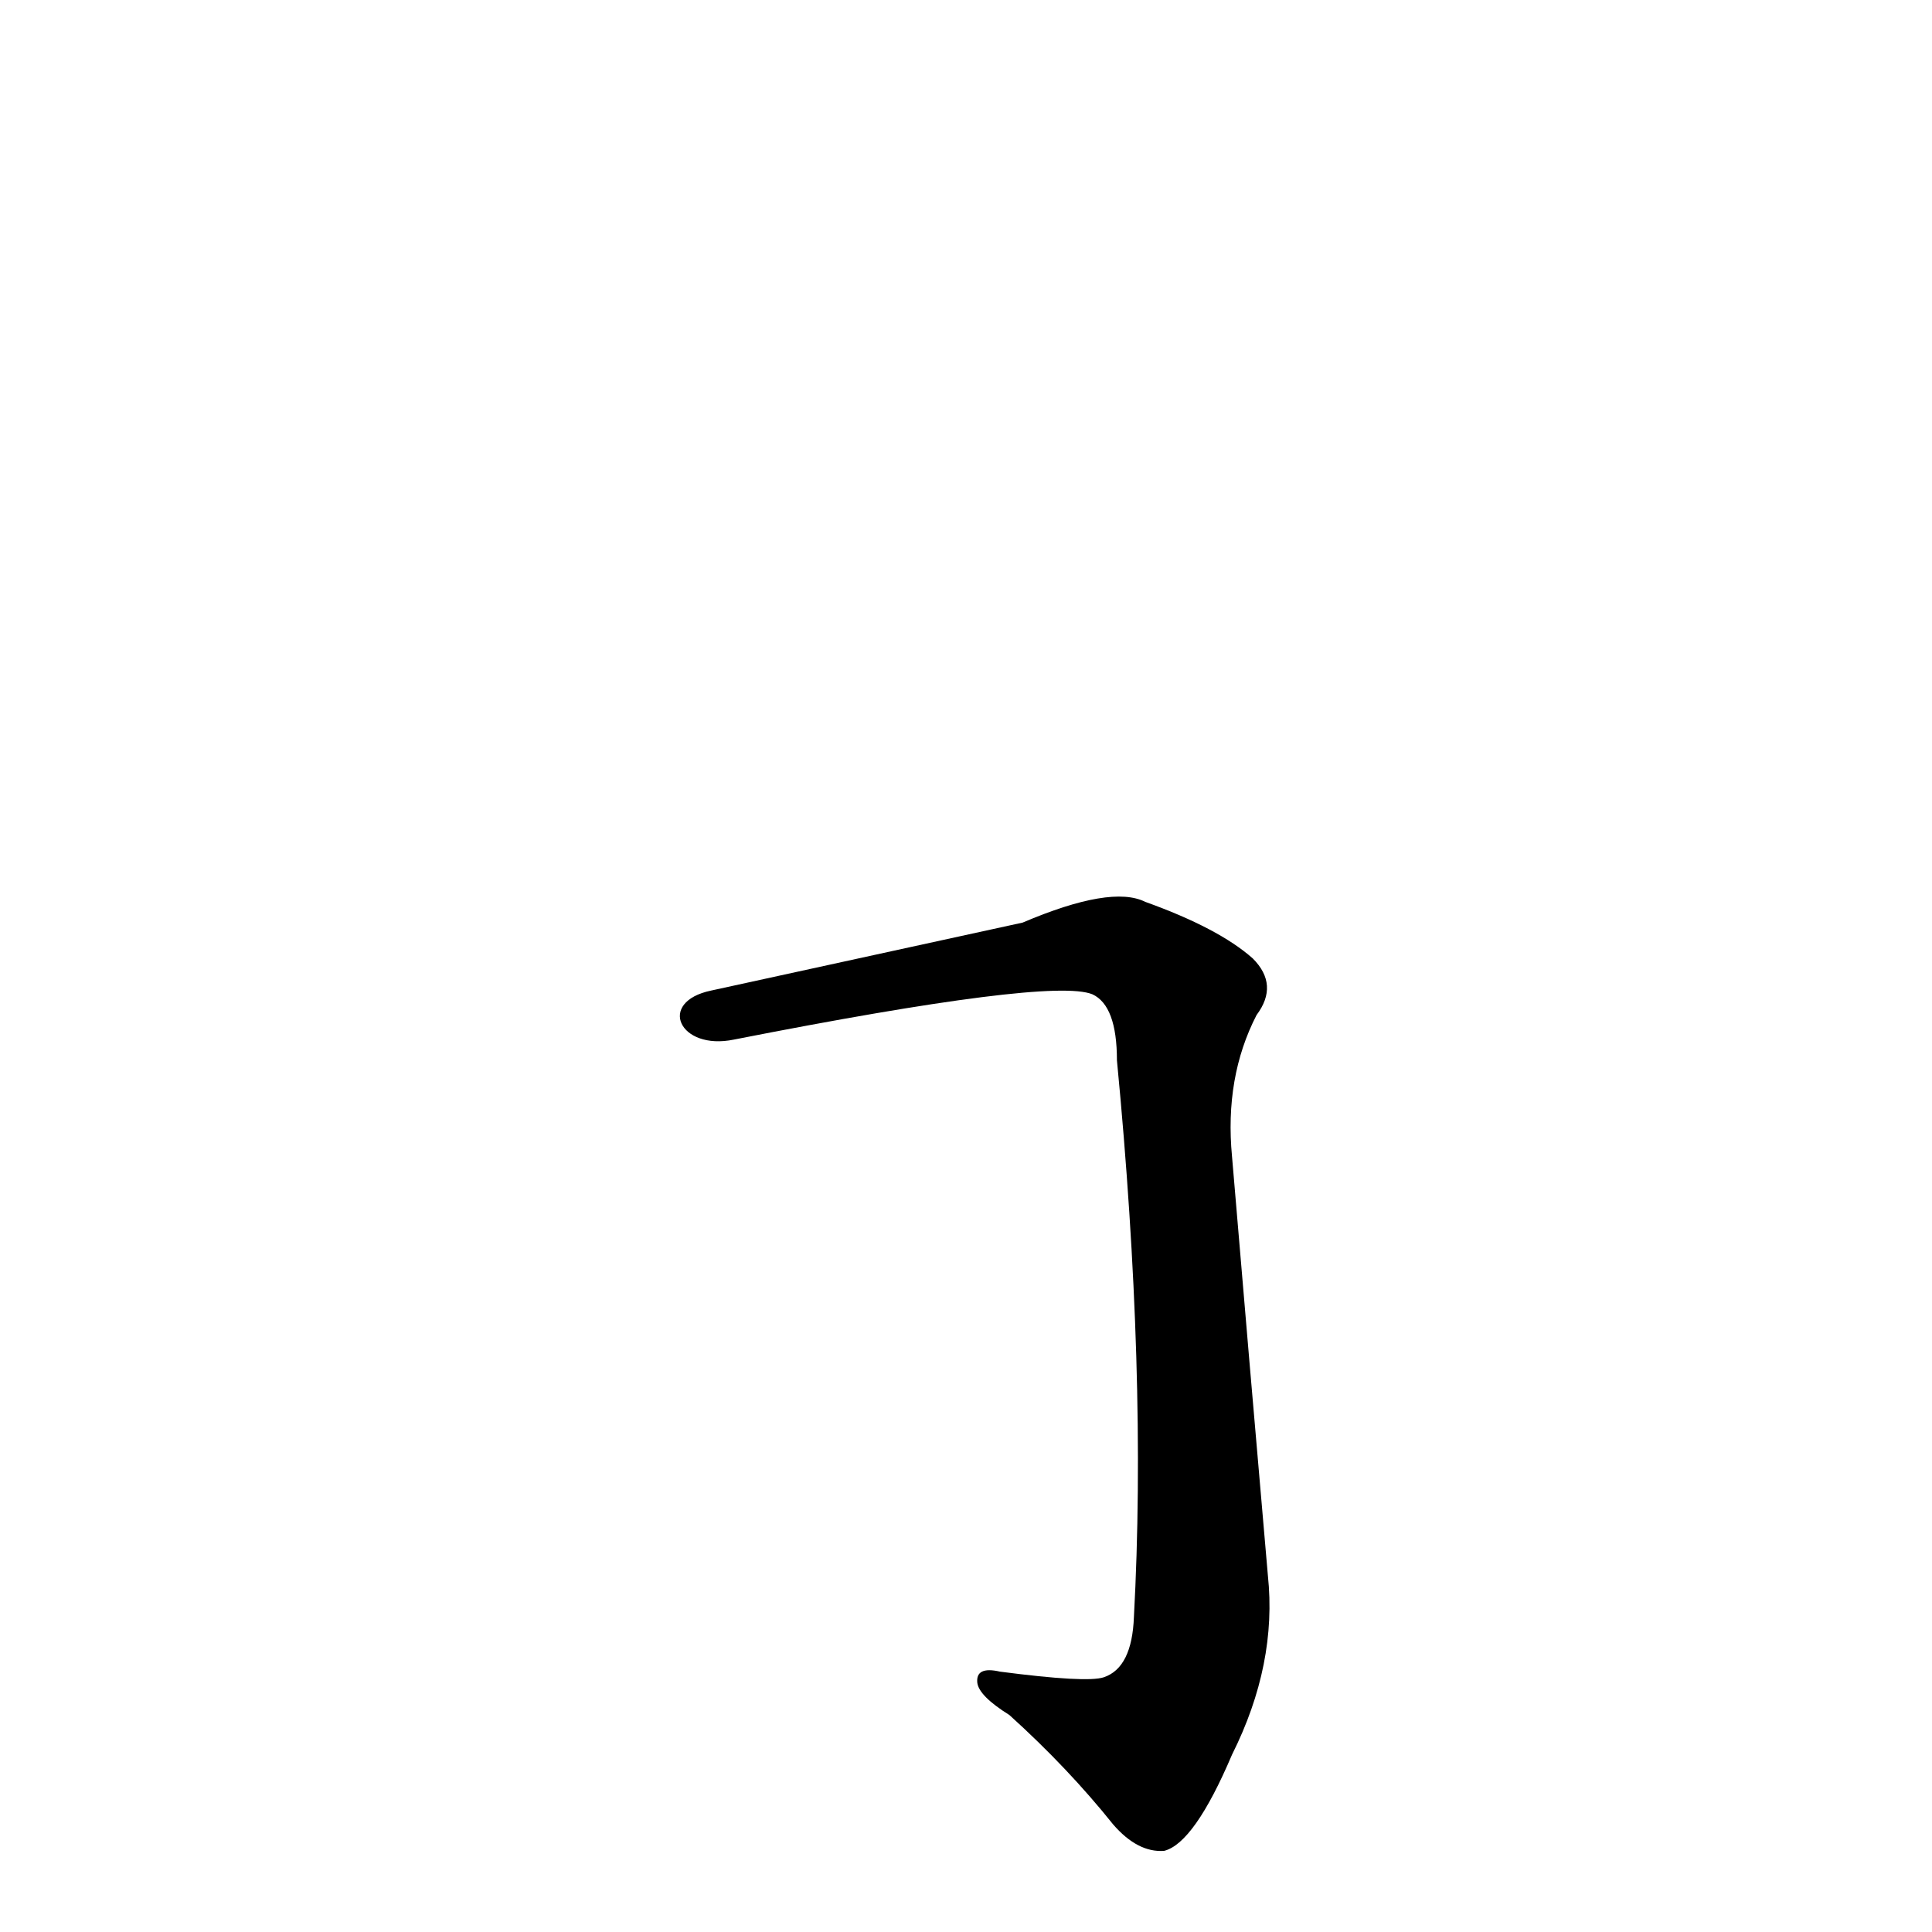 <?xml version='1.0' encoding='utf-8'?>
<svg xmlns="http://www.w3.org/2000/svg" version="1.1" viewBox="0 0 1024 1024"><g transform="scale(1, -1) translate(0, -900)"><path d="M 389 349 Q 557 382 579 373 Q 592 367 592 338 Q 608 172 601 43 Q 600 16 585 11 Q 576 8 530 14 Q 517 17 518 8 Q 519 1 535 -9 Q 566 -37 590 -67 Q 603 -82 617 -81 Q 633 -77 653 -30 Q 677 18 672 65 Q 662 180 653 287 Q 649 329 666 362 Q 678 378 664 392 Q 646 408 607 422 Q 589 431 542 411 Q 391 378 377 375 C 348 369 360 343 389 349 Z" fill="black" /></g></svg>